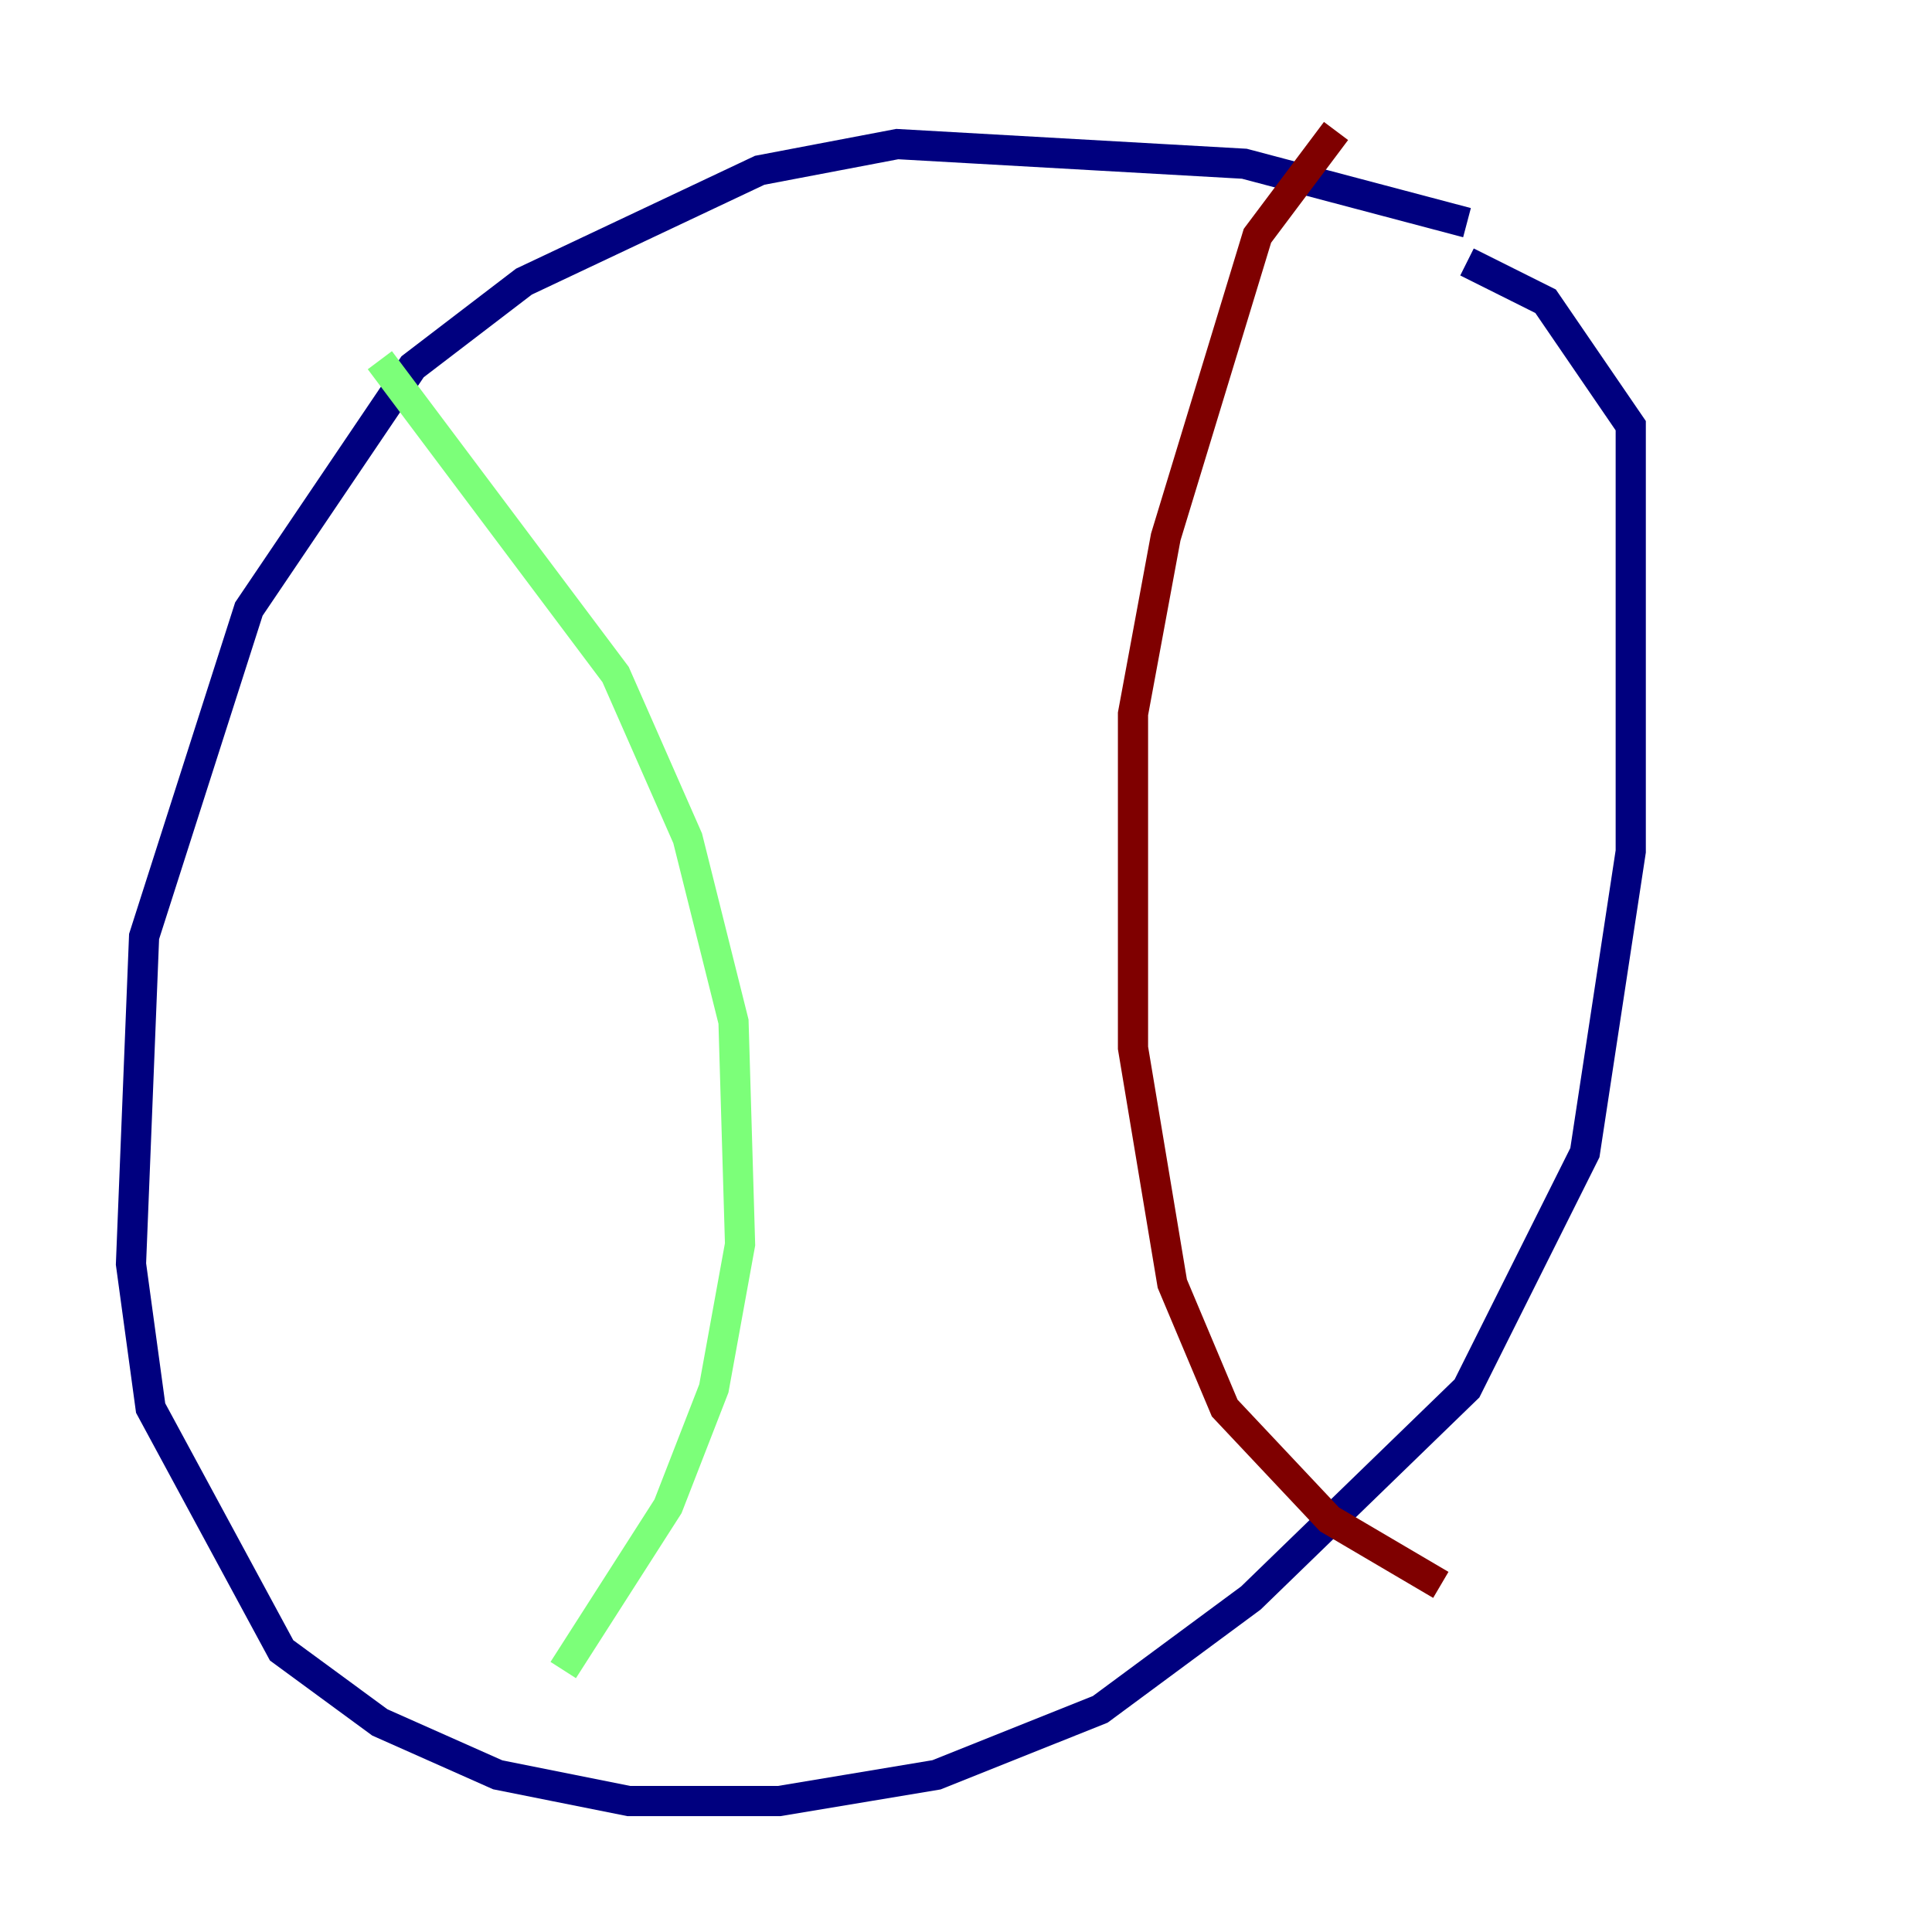 <?xml version="1.0" encoding="utf-8" ?>
<svg baseProfile="tiny" height="128" version="1.2" viewBox="0,0,128,128" width="128" xmlns="http://www.w3.org/2000/svg" xmlns:ev="http://www.w3.org/2001/xml-events" xmlns:xlink="http://www.w3.org/1999/xlink"><defs /><polyline fill="none" points="97.193,14.752 82.441,10.848 59.444,9.546 50.332,11.281 34.712,18.658 27.336,24.298 16.488,40.352 9.546,62.047 8.678,83.742 9.98,93.288 18.658,109.342 25.166,114.115 32.976,117.586 41.654,119.322 51.634,119.322 62.047,117.586 72.895,113.248 82.875,105.871 97.193,91.986 105.003,76.366 108.041,56.407 108.041,28.203 102.4,19.959 97.193,17.356" stroke="#00007f" stroke-width="2" /><polyline fill="none" points="25.166,23.864 40.786,44.691 45.559,55.539 48.597,67.688 49.031,82.441 47.295,91.986 44.258,99.797 37.315,110.644" stroke="#7cff79" stroke-width="2" /><polyline fill="none" points="88.515,8.678 83.308,15.62 77.234,35.58 75.064,47.295 75.064,69.424 77.668,85.044 81.139,93.288 88.081,100.664 95.458,105.003" stroke="#7f0000" stroke-width="2" /></svg>